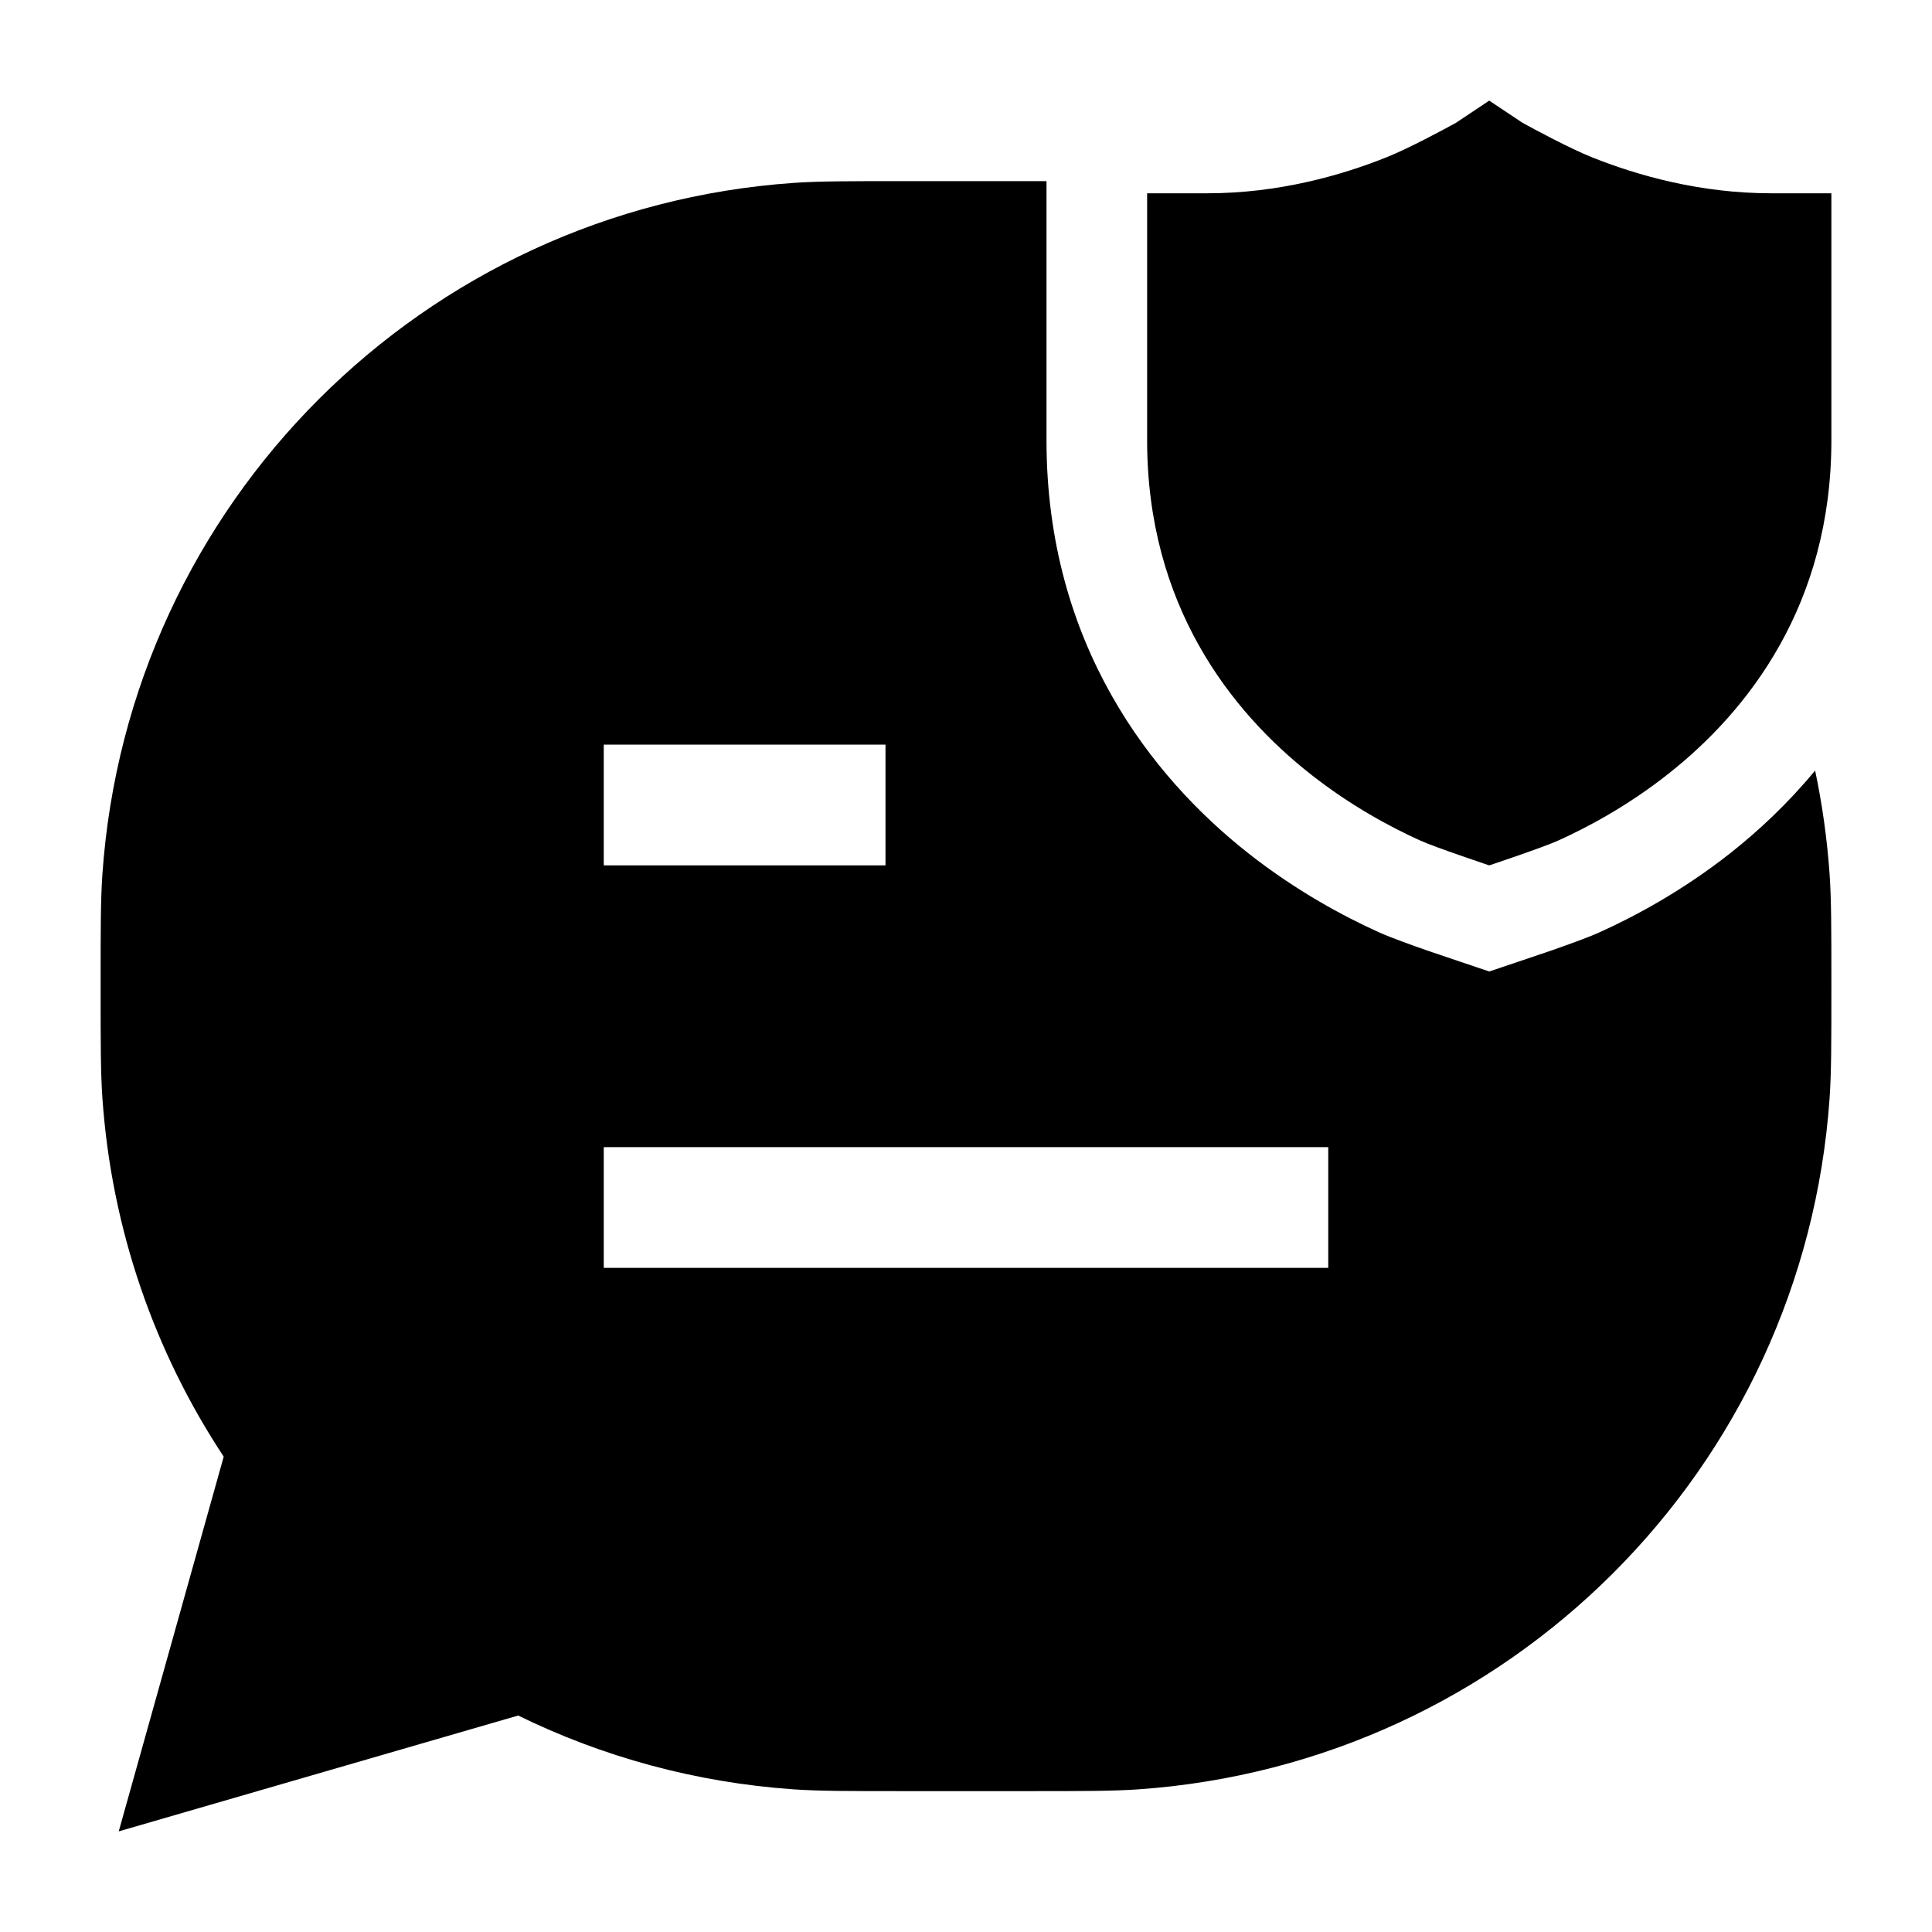 <svg width="24" height="24" viewBox="0 0 24 24" xmlns="http://www.w3.org/2000/svg">
    <path fill-rule="evenodd" clip-rule="evenodd" d="M12.79 2.25L13 2.25V5.47C13 7.996 14.301 9.652 15.514 10.605C16.109 11.072 16.695 11.385 17.129 11.581C17.284 11.651 17.559 11.748 17.73 11.808C17.83 11.843 18.5 12.068 18.5 12.068C18.5 12.068 19.17 11.843 19.27 11.808C19.441 11.748 19.716 11.651 19.871 11.581C20.305 11.385 20.891 11.072 21.486 10.605C21.844 10.323 22.21 9.981 22.548 9.572C22.637 9.992 22.697 10.421 22.728 10.86C22.75 11.18 22.75 11.551 22.75 12.21V12.29C22.75 12.949 22.75 13.32 22.728 13.64C22.408 18.244 18.744 21.908 14.14 22.228C13.82 22.25 13.449 22.25 12.79 22.25H11.21C10.551 22.25 10.18 22.25 9.859 22.228C8.638 22.143 7.482 21.823 6.437 21.311L1.475 22.75L2.779 18.095C1.925 16.802 1.386 15.28 1.272 13.64C1.25 13.32 1.25 12.949 1.25 12.29V12.29V12.21V12.21C1.25 11.551 1.25 11.18 1.272 10.86C1.592 6.256 5.256 2.592 9.859 2.272C10.18 2.25 10.551 2.25 11.21 2.25H11.21H12.79ZM7.5 14.25H16.5V15.75H7.5V14.25ZM7.5 9.25H11V10.75H7.5V9.25Z"/>
    <path d="M18.5 10.75C18.5 10.75 17.829 10.526 17.644 10.442C17.276 10.276 16.783 10.012 16.287 9.622C15.284 8.835 14.25 7.511 14.25 5.47V2.401H15C15.878 2.401 16.656 2.181 17.221 1.955C17.502 1.843 17.936 1.608 18.086 1.526L18.5 1.25L18.914 1.526C19.064 1.608 19.498 1.843 19.779 1.955C20.344 2.181 21.122 2.401 22 2.401H22.75V5.47C22.75 7.511 21.716 8.835 20.713 9.622C20.217 10.012 19.724 10.276 19.356 10.442C19.171 10.526 18.5 10.75 18.5 10.75Z"/>
</svg>
